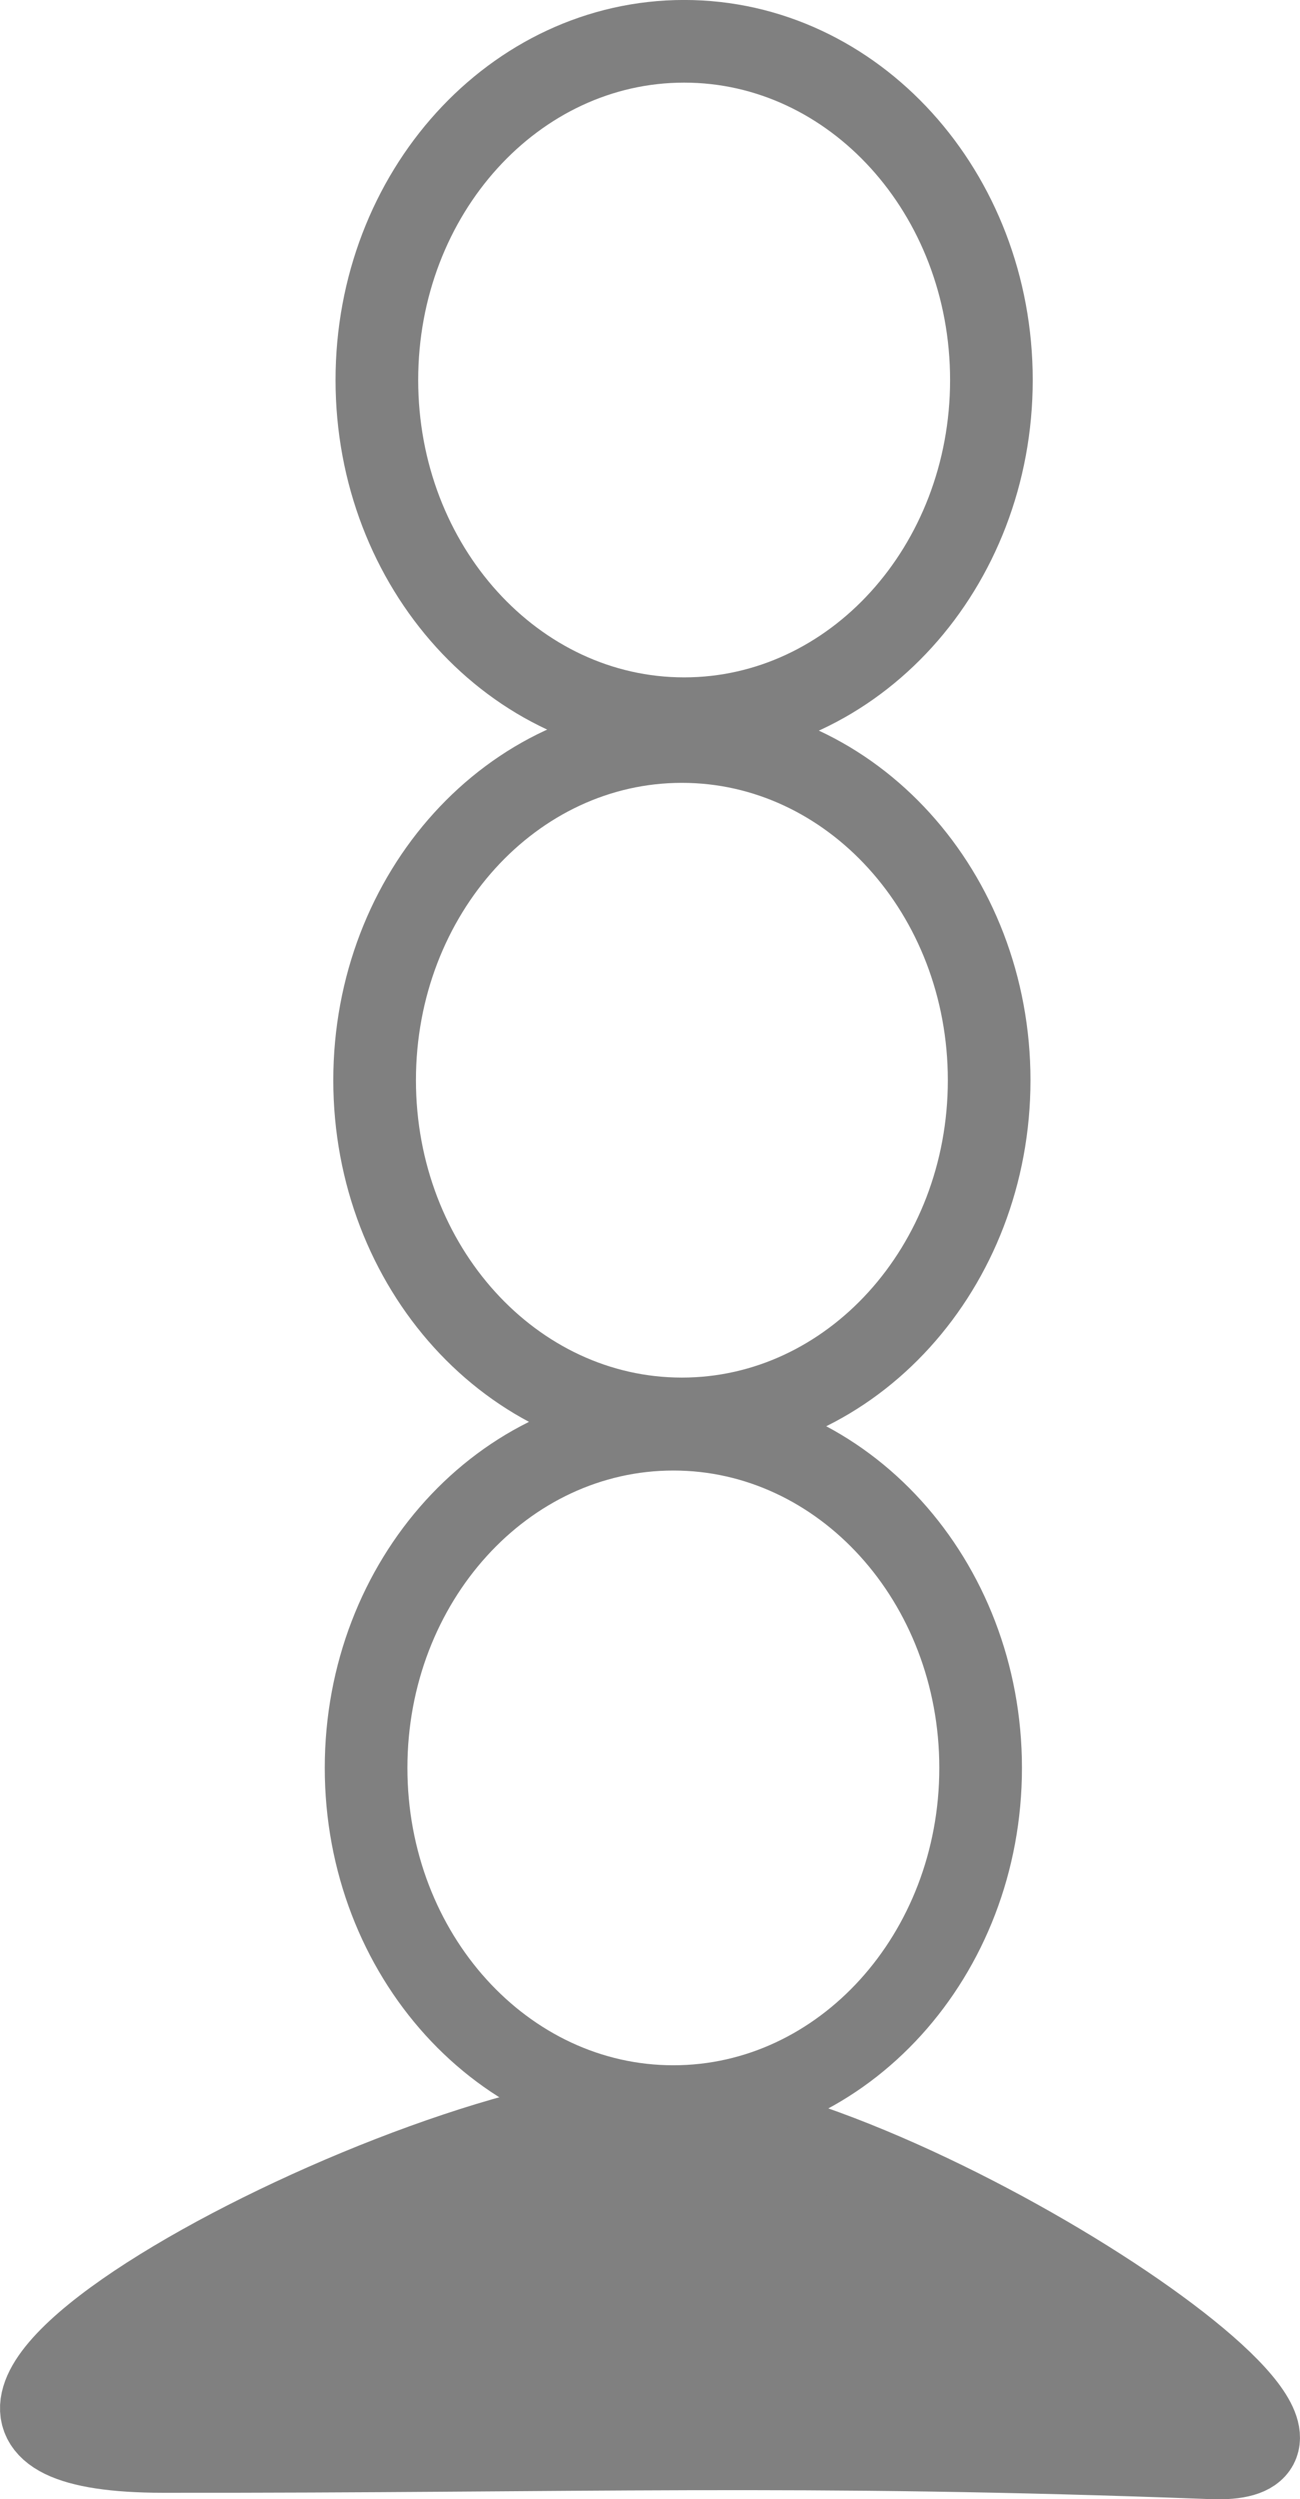 <svg version="1.1" xmlns="http://www.w3.org/2000/svg" xmlns:xlink="http://www.w3.org/1999/xlink" width="39.321" height="75.58" viewBox="0,0,39.321,75.58"><g transform="translate(-220.108,-123.924)"><g data-paper-data="{&quot;isPaintingLayer&quot;:true}" fill-rule="nonzero" stroke-width="2.5" stroke-linejoin="miter" stroke-miterlimit="10" stroke-dasharray="" stroke-dashoffset="0" style="mix-blend-mode: normal"><path d="M256.771,198.254c-12.585,-0.477 -19.145,-0.181 -31.736,-0.193c-11.734,-0.012 7.746,-10.282 14.855,-10.239c7.109,0.043 23.102,10.668 16.881,10.432z" fill="#808080" stroke="#808080" stroke-linecap="round"/><path d="M249.769,177.389c0,5.657 -4.161,10.243 -9.294,10.243c-5.133,0 -9.294,-4.586 -9.294,-10.243c0,-5.657 4.161,-10.243 9.294,-10.243c5.133,0 9.294,4.586 9.294,10.243z" fill="none" stroke="#808080" stroke-linecap="butt"/><path d="M250.027,156.592c0,5.657 -4.161,10.243 -9.294,10.243c-5.133,0 -9.294,-4.586 -9.294,-10.243c0,-5.657 4.161,-10.243 9.294,-10.243c5.133,0 9.294,4.586 9.294,10.243z" fill="none" stroke="#808080" stroke-linecap="butt"/><path d="M250.095,135.416c0,5.657 -4.161,10.243 -9.294,10.243c-5.133,0 -9.294,-4.586 -9.294,-10.243c0,-5.657 4.161,-10.243 9.294,-10.243c5.133,0 9.294,4.586 9.294,10.243z" fill="none" stroke="#808080" stroke-linecap="butt"/></g></g></svg>